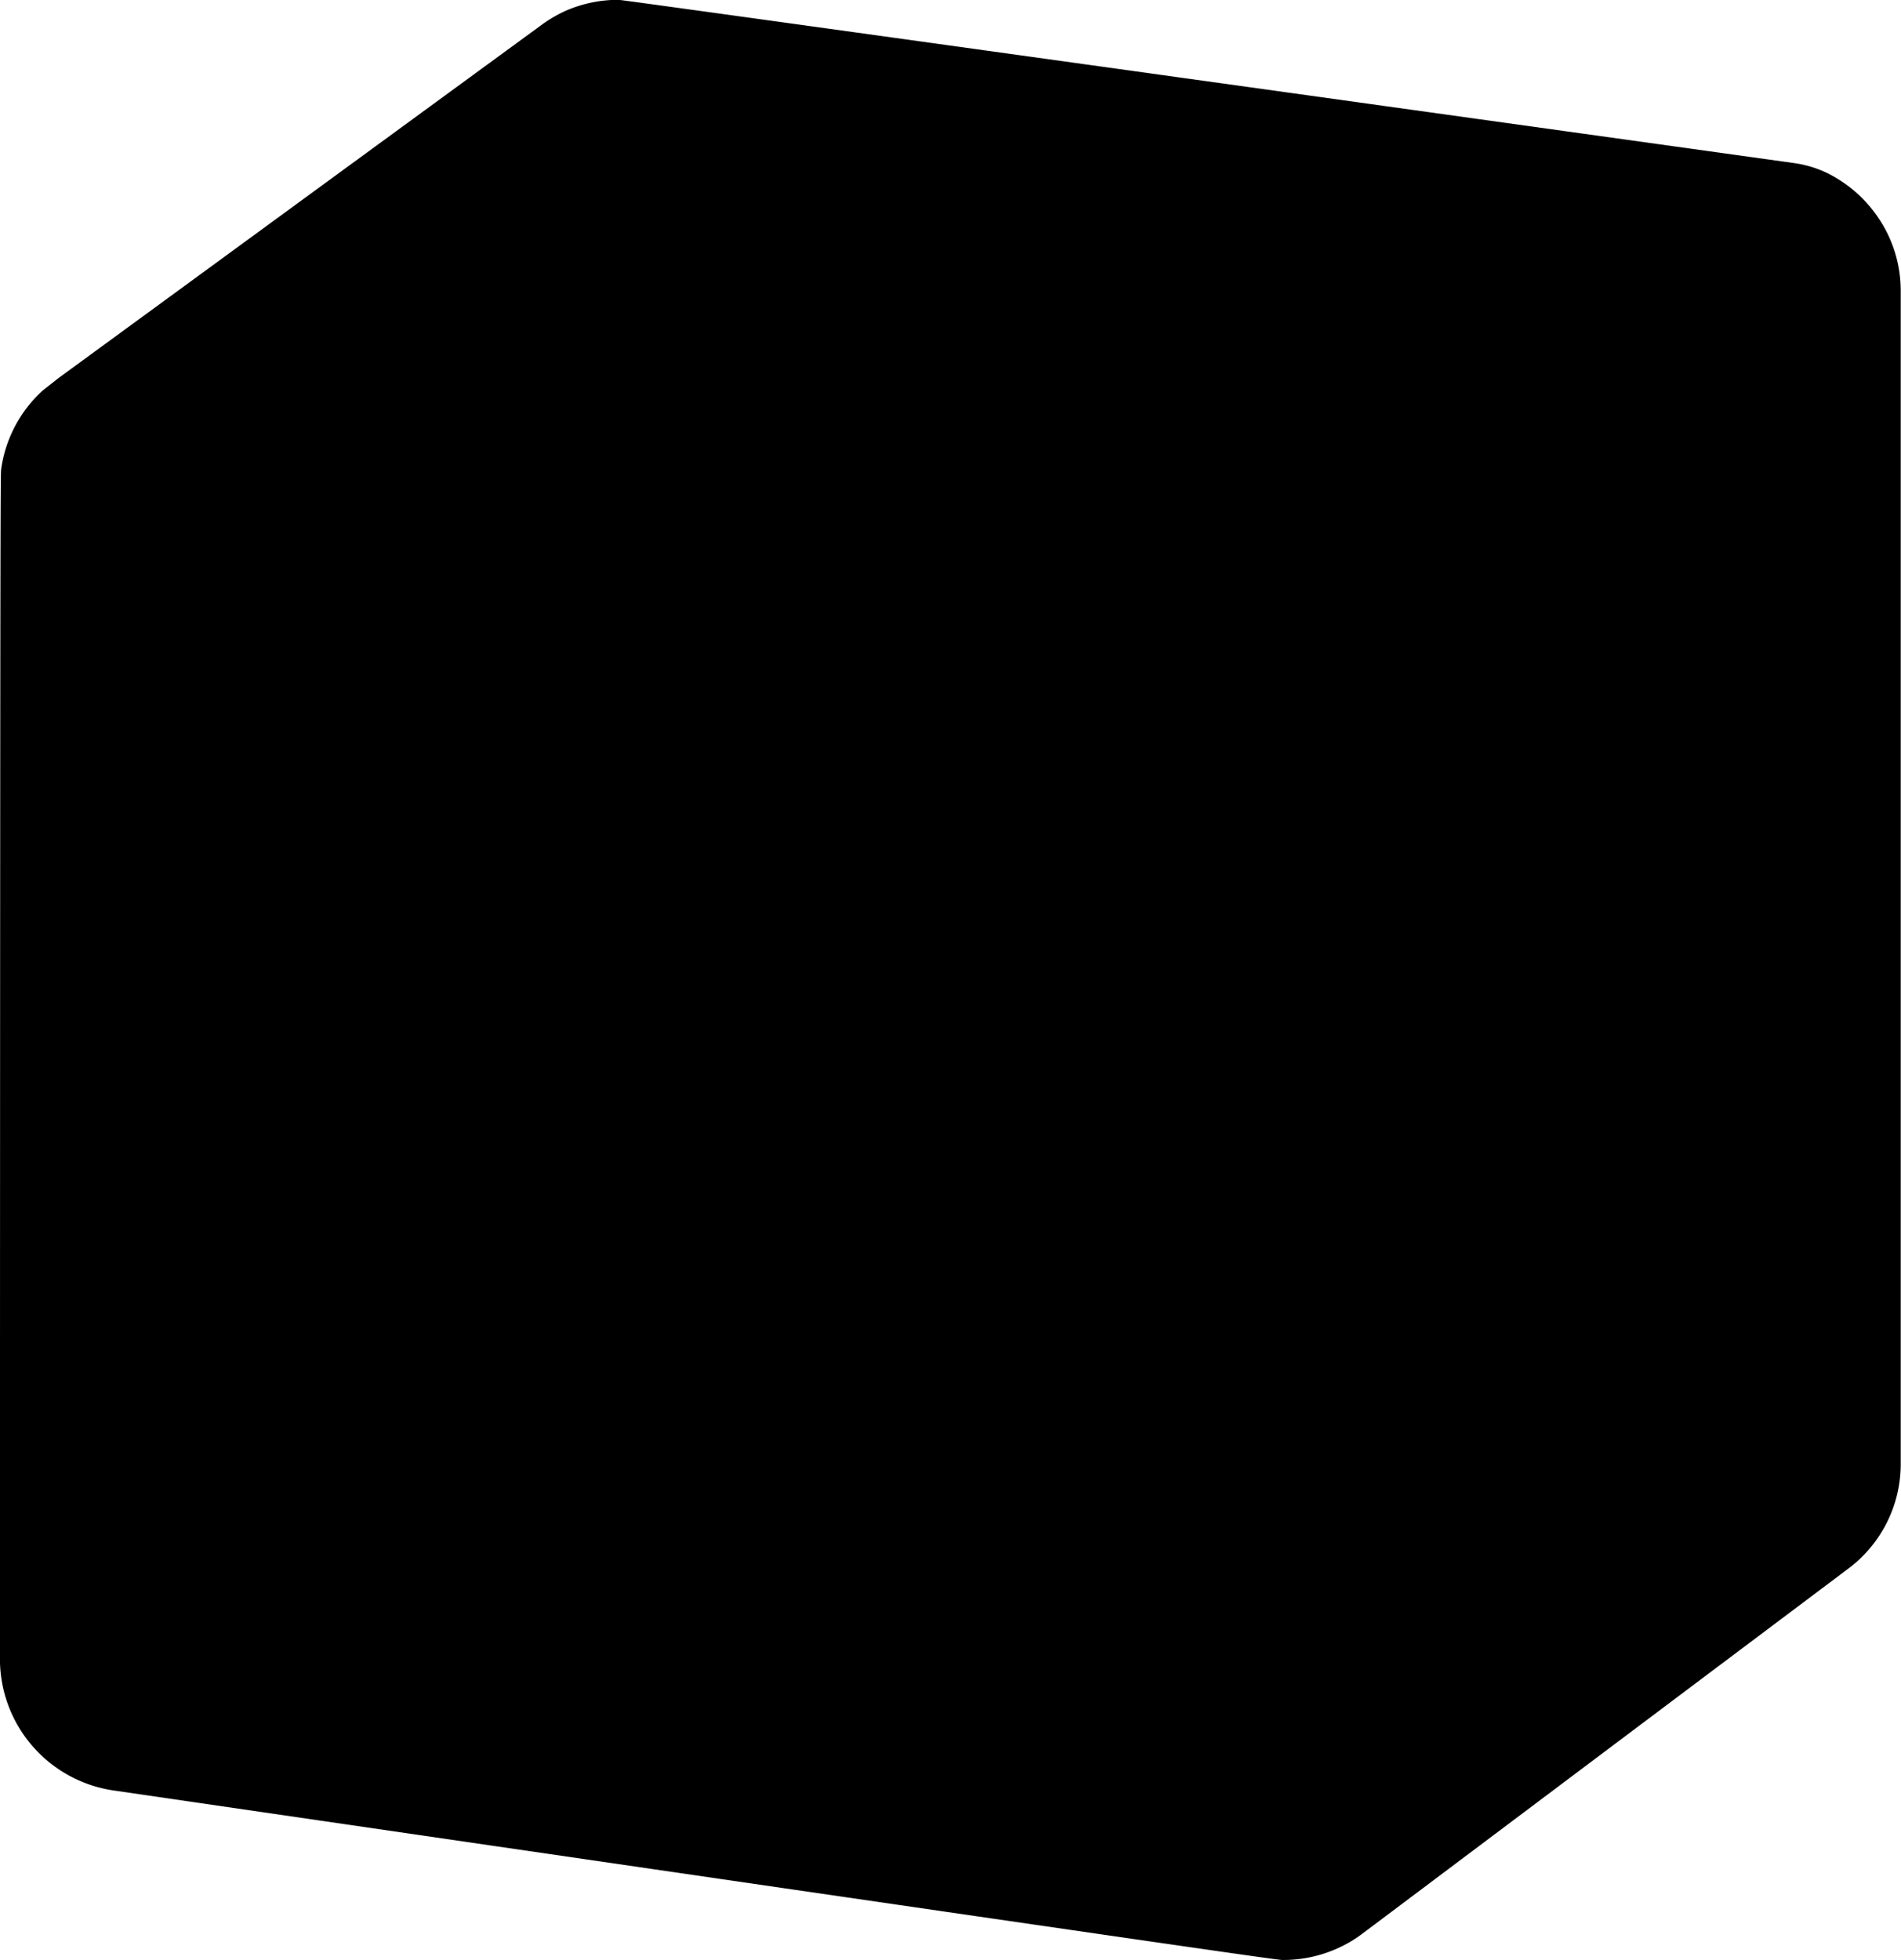 <svg xmlns="http://www.w3.org/2000/svg" width="114.844" height="118.38" viewBox="0 0 114.844 118.38"><defs><style>.cls-1{fill-rule:evenodd}</style></defs><clippath id="clippath"><path id="Shape_1_copy_6" d="M770.245,1446.34c-29.462,22.13-29.49,22.15-29.564,22.2a7.969,7.969,0,0,1-4.585,1.43c-0.311,0-.468,0-70.65-10.24a8.025,8.025,0,0,1-6.855-7.88c0.011-71.49.032-71.64,0.076-71.94a7.9,7.9,0,0,1,2.525-4.75l0.93-.73,29.113-21.28a8.307,8.307,0,0,1,1.536-.91,7.935,7.935,0,0,1,3.088-.66c0.038,0,.178.01,0.283,0.02,3.62,0.47,63.374,8.8,70.765,9.83a6.767,6.767,0,0,1,2.067.61,7.977,7.977,0,0,1,2.855,2.37,7.859,7.859,0,0,1,1.593,4.76v70.82A7.892,7.892,0,0,1,770.245,1446.34Z" class="cls-1" data-name="Shape 1 copy 6" transform="translate(-658.594 -1351.59)"/></clippath></svg>